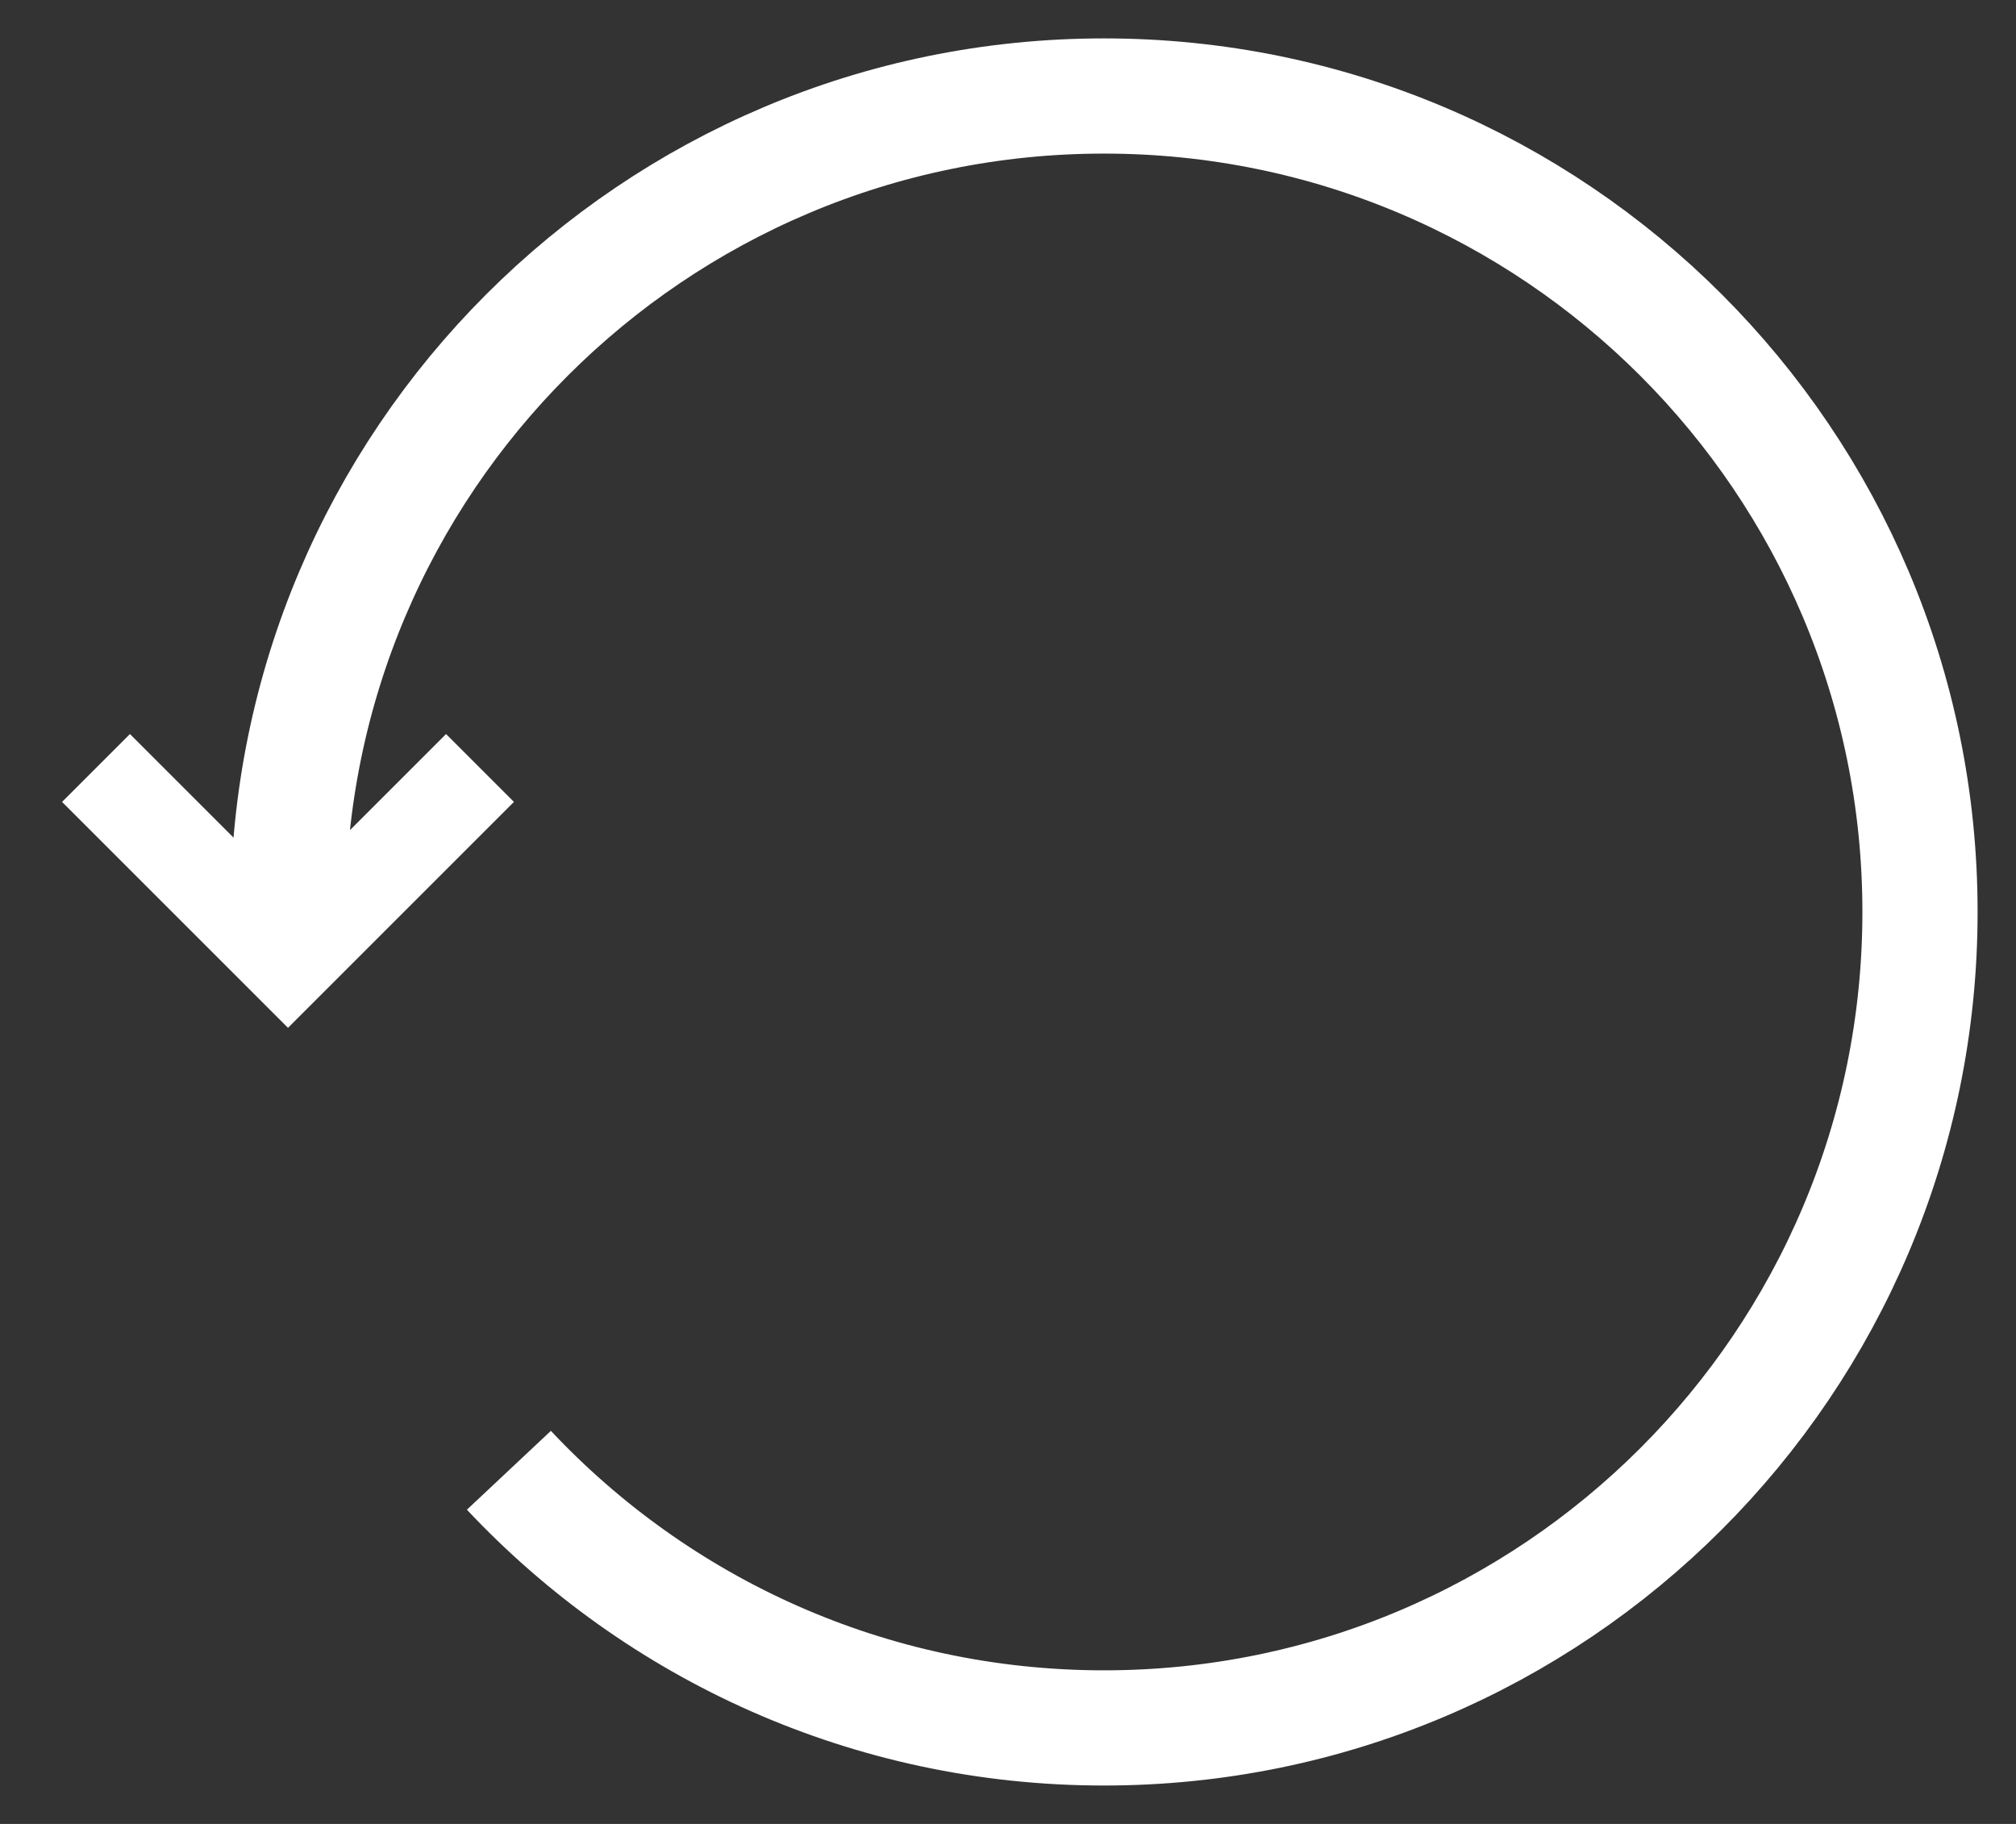 <svg width="21" height="19" viewBox="0 0 21 19" fill="none" xmlns="http://www.w3.org/2000/svg">
<rect x="0" y="0" width="21" height="19" fill="#333333" stroke="none"/>
<g id="Group 1074">
<path id="Ellipse 254" d="M3 9.5C3 4.806 6.806 1 11.5 1C16.194 1 20 4.806 20 9.5C20 14.194 16.194 18 11.5 18C9.055 18 6.852 16.968 5.301 15.316" stroke="white" stroke-width="1.2"/>
<g id="Group 6">
<path id="Path 3" d="M1 8L3 10L5 8" stroke="white"/>
</g>
</g>
</svg>
